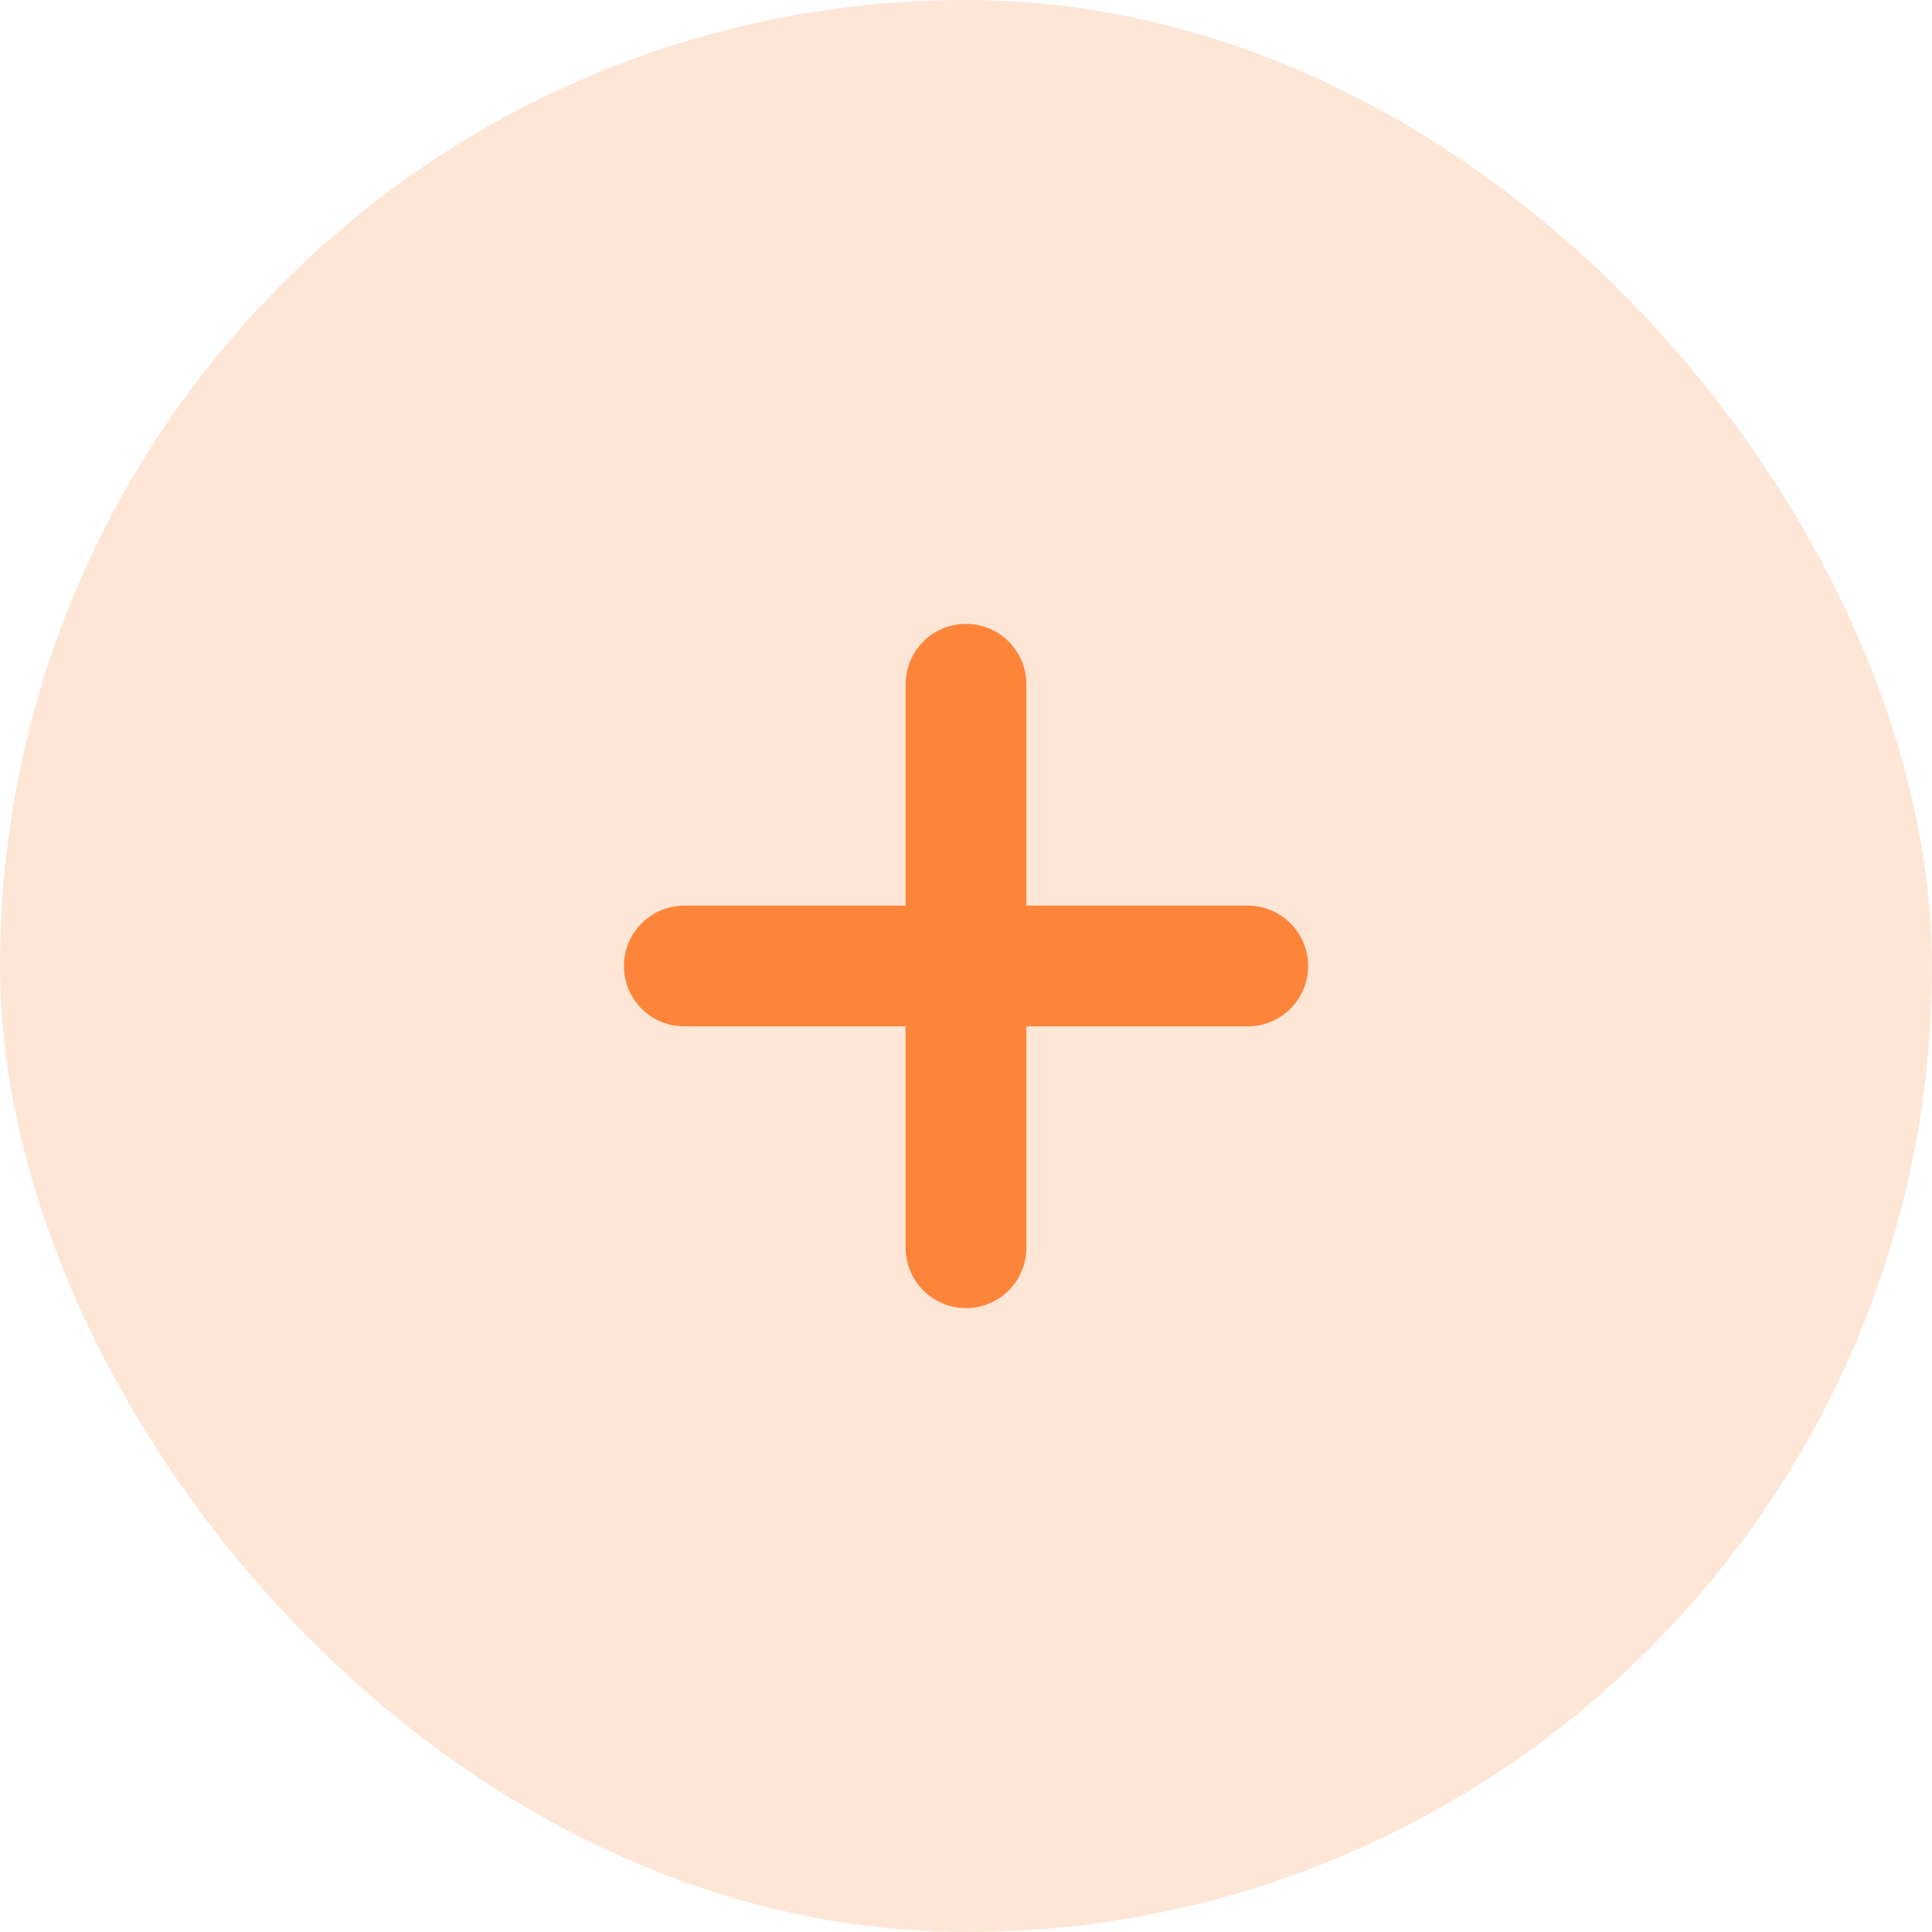 <svg width="32" height="32" viewBox="0 0 32 32" fill="none" xmlns="http://www.w3.org/2000/svg">
<rect width="32" height="32" rx="16" fill="#FD853A" fill-opacity="0.2"/>
<path d="M16 11.333V20.667M11.334 16H20.667" stroke="#FD853A" stroke-width="2" stroke-linecap="round" stroke-linejoin="round"/>
</svg>
